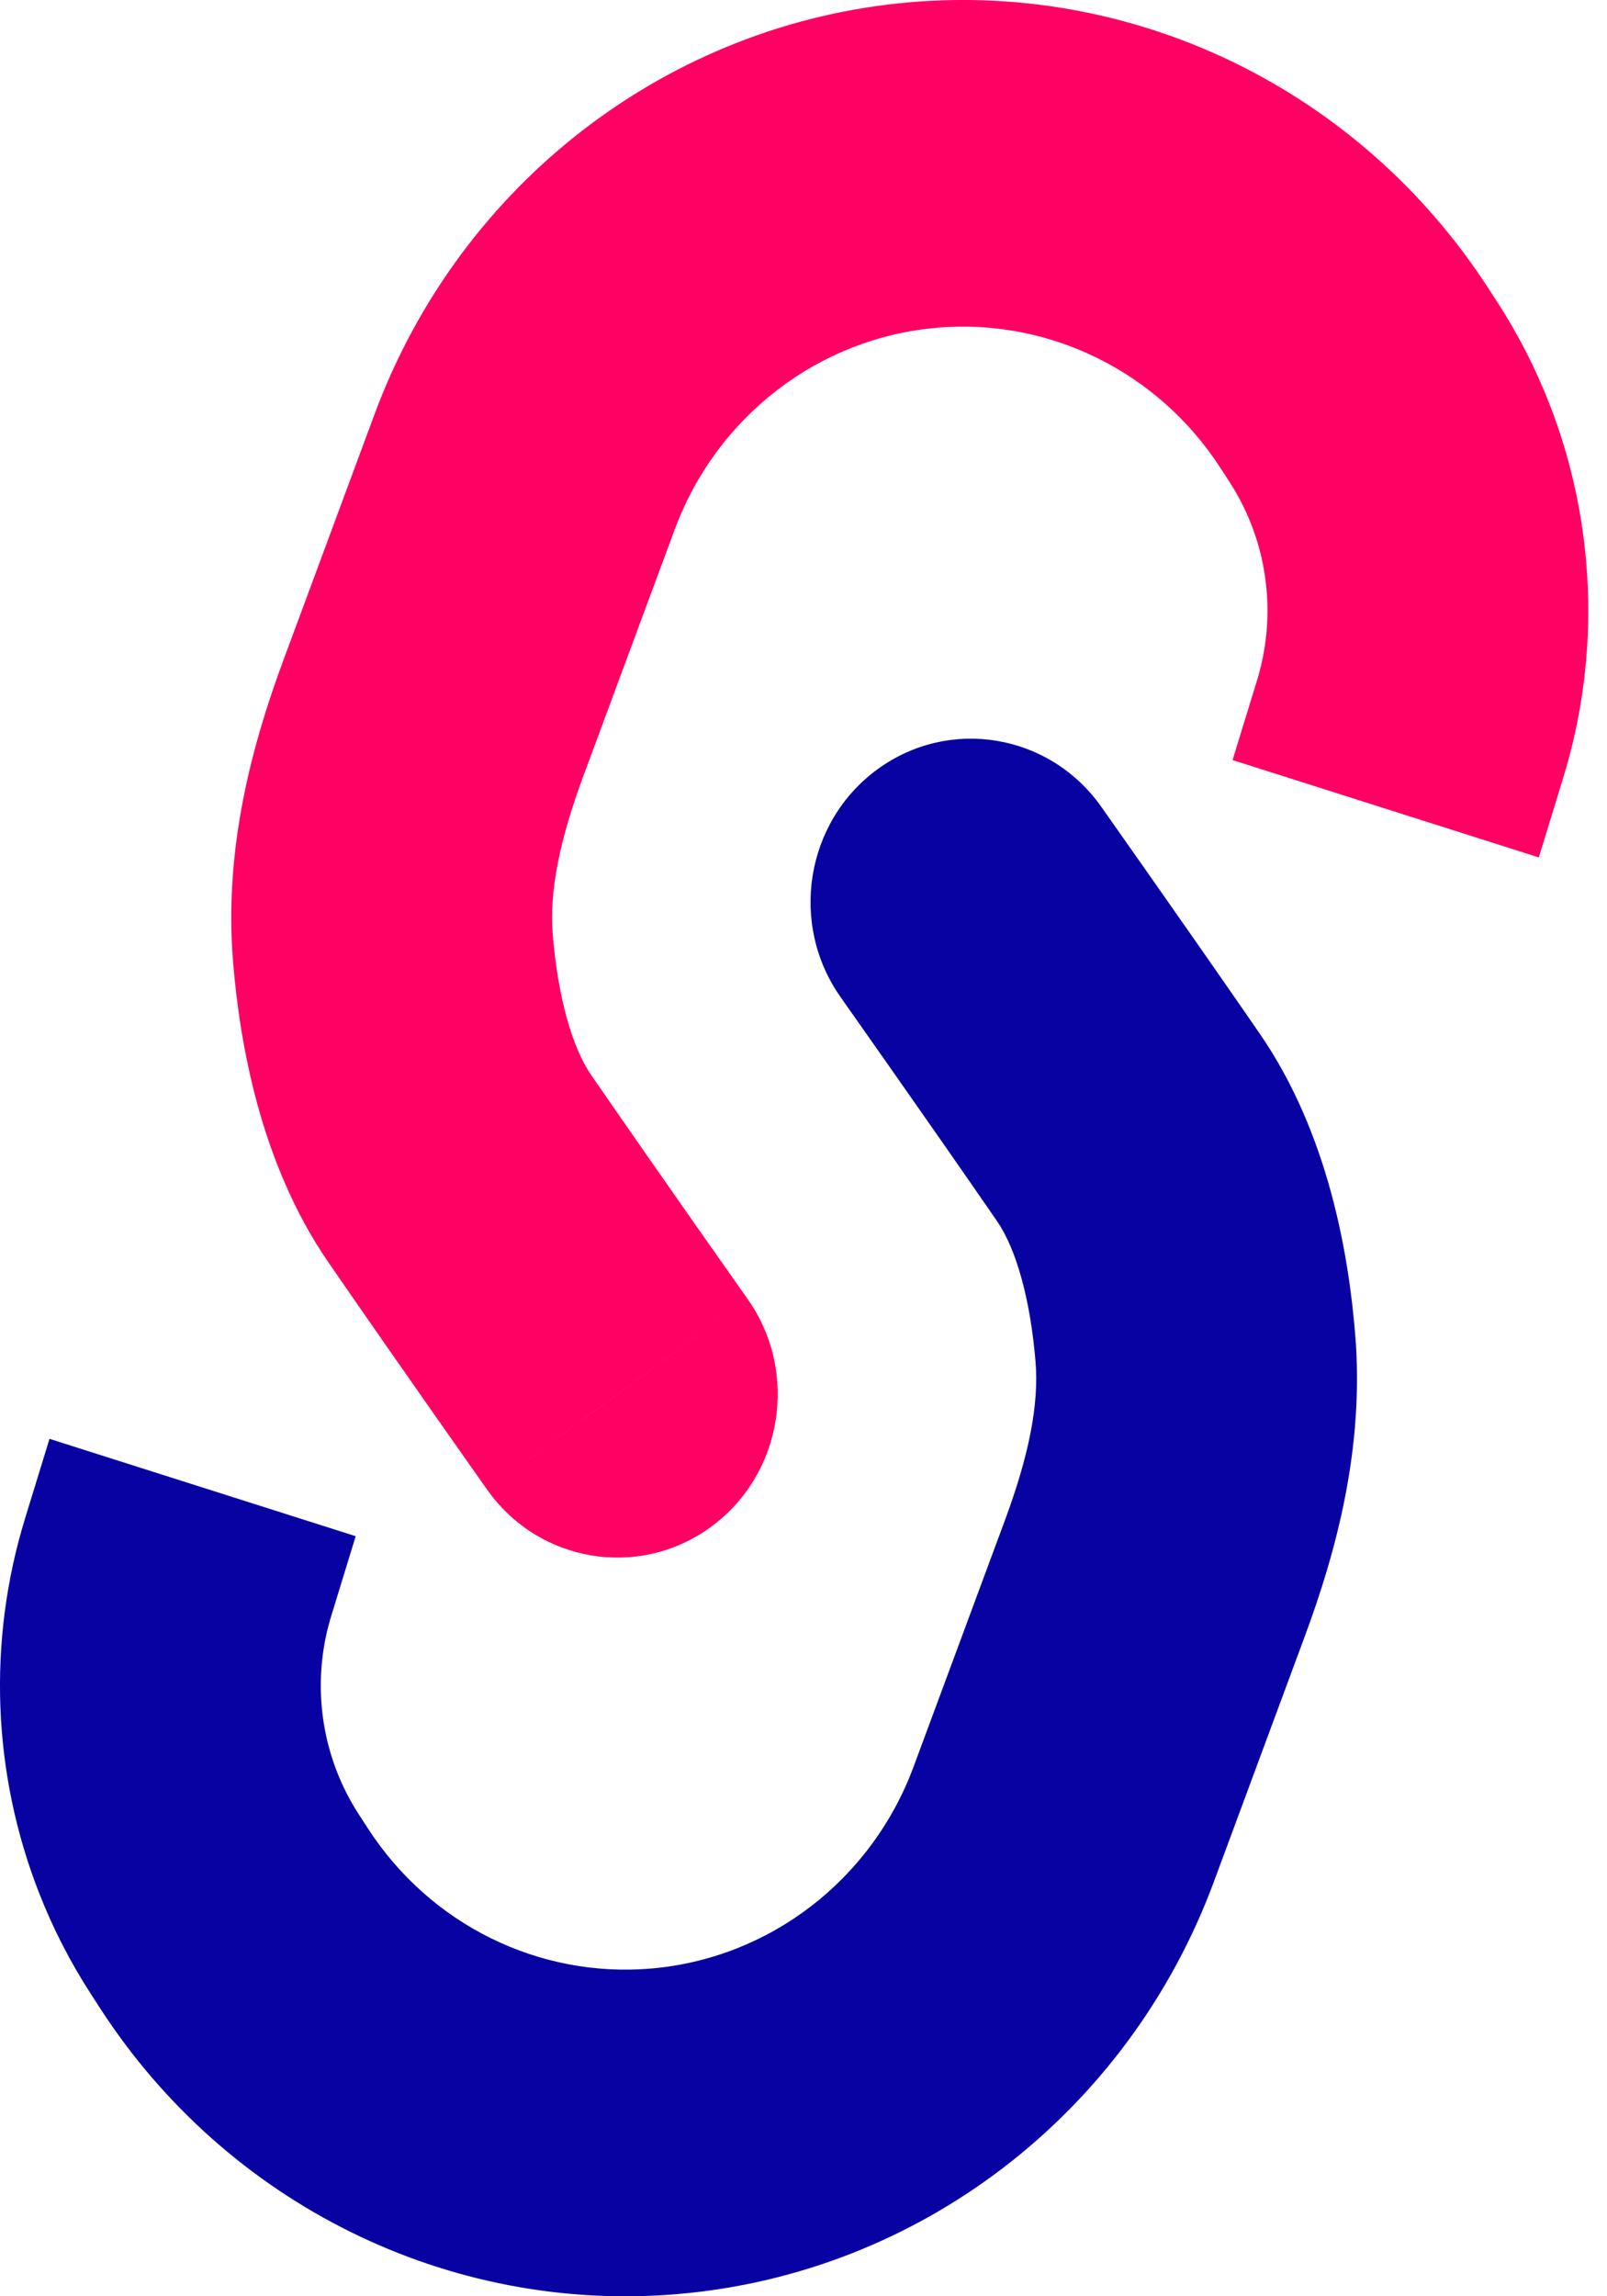 <svg width="35" height="50" viewBox="0 0 35 50" fill="none" xmlns="http://www.w3.org/2000/svg">
<path d="M23.984 17.565C22.857 15.97 20.674 15.607 19.108 16.753C17.541 17.9 17.184 20.122 18.311 21.716L23.984 17.565ZM0.853 41.222C1.568 43.046 3.6 43.935 5.392 43.208C7.184 42.48 8.057 40.411 7.342 38.587L0.853 41.222ZM14.759 49.952C16.682 49.788 18.111 48.069 17.95 46.112C17.789 44.155 16.1 42.701 14.178 42.864L14.759 49.952ZM21.881 33.119L19.898 38.468L26.436 40.979L28.418 35.63L21.881 33.119ZM21.147 19.64C18.311 21.716 18.311 21.716 18.311 21.716C18.311 21.716 18.311 21.716 18.311 21.716C18.311 21.716 18.311 21.717 18.312 21.718C18.313 21.719 18.314 21.721 18.316 21.723C18.319 21.728 18.324 21.736 18.331 21.745C18.345 21.765 18.366 21.794 18.392 21.832C18.446 21.908 18.524 22.019 18.623 22.16C18.822 22.442 19.102 22.84 19.431 23.31C20.091 24.25 20.941 25.467 21.714 26.588L27.433 22.502C26.645 21.359 25.782 20.124 25.118 19.178C24.786 18.704 24.503 18.301 24.302 18.017C24.202 17.875 24.123 17.762 24.068 17.685C24.041 17.646 24.02 17.616 24.006 17.596C23.998 17.586 23.993 17.578 23.989 17.573C23.988 17.57 23.986 17.568 23.985 17.567C23.985 17.566 23.984 17.565 23.984 17.565C23.984 17.565 23.983 17.565 23.984 17.565C23.983 17.565 23.984 17.565 21.147 19.64ZM21.714 26.588C22.145 27.213 22.444 28.329 22.553 29.645L29.515 29.046C29.373 27.333 28.939 24.685 27.433 22.502L21.714 26.588ZM8.017 39.819L7.813 39.504L1.981 43.42L2.185 43.736L8.017 39.819ZM7.214 35.187L7.747 33.45L1.078 31.33L0.545 33.066L7.214 35.187ZM7.813 39.504C7.626 39.215 7.468 38.908 7.342 38.587L0.853 41.222C1.154 41.992 1.532 42.728 1.981 43.42L7.813 39.504ZM7.342 38.587C6.917 37.502 6.872 36.302 7.214 35.187L0.545 33.066C-0.276 35.74 -0.167 38.62 0.853 41.222L7.342 38.587ZM19.898 38.468C18.984 40.934 16.758 42.645 14.178 42.864L14.759 49.952C20.026 49.504 24.57 46.012 26.436 40.979L19.898 38.468ZM14.178 42.864C11.732 43.072 9.369 41.905 8.017 39.819L2.185 43.736C4.944 47.992 9.767 50.376 14.759 49.952L14.178 42.864ZM28.418 35.63C29.09 33.817 29.722 31.538 29.515 29.046L22.553 29.645C22.632 30.591 22.406 31.703 21.881 33.119L28.418 35.63Z" fill="#0802A3"/>
<path d="M10.609 32.435C11.735 34.03 13.918 34.393 15.485 33.247C17.051 32.1 17.408 29.878 16.282 28.284L10.609 32.435ZM33.74 8.778C33.025 6.954 30.993 6.065 29.201 6.792C27.408 7.52 26.535 9.589 27.25 11.413L33.74 8.778ZM19.833 0.048C17.91 0.212 16.482 1.931 16.642 3.888C16.803 5.845 18.492 7.299 20.415 7.136L19.833 0.048ZM12.711 16.881L14.694 11.532L8.157 9.021L6.174 14.37L12.711 16.881ZM13.445 30.359C16.282 28.284 16.282 28.284 16.282 28.284L16.281 28.282C16.281 28.282 16.279 28.279 16.277 28.277C16.273 28.272 16.268 28.264 16.261 28.255C16.247 28.235 16.227 28.206 16.2 28.168C16.146 28.092 16.068 27.98 15.969 27.84C15.771 27.558 15.49 27.16 15.161 26.69C14.502 25.75 13.651 24.533 12.878 23.412L7.16 27.498C7.948 28.641 8.81 29.876 9.474 30.822C9.807 31.296 10.09 31.699 10.29 31.983C10.39 32.125 10.47 32.238 10.524 32.316C10.552 32.354 10.573 32.384 10.587 32.404C10.594 32.414 10.599 32.422 10.603 32.427C10.605 32.43 10.607 32.433 10.607 32.433L10.609 32.435C10.609 32.435 10.609 32.435 13.445 30.359ZM12.878 23.412C12.447 22.787 12.149 21.671 12.039 20.355L5.077 20.954C5.219 22.667 5.654 25.315 7.16 27.498L12.878 23.412ZM26.575 10.181L26.78 10.496L32.612 6.58L32.407 6.265L26.575 10.181ZM27.378 14.813L26.845 16.55L33.515 18.67L34.047 16.934L27.378 14.813ZM26.78 10.496C26.967 10.785 27.124 11.092 27.25 11.413L33.74 8.778C33.438 8.008 33.06 7.272 32.612 6.58L26.78 10.496ZM27.25 11.413C27.675 12.498 27.72 13.698 27.378 14.813L34.047 16.934C34.868 14.26 34.759 11.38 33.74 8.778L27.25 11.413ZM14.694 11.532C15.608 9.066 17.834 7.355 20.415 7.136L19.833 0.048C14.566 0.496 10.022 3.988 8.157 9.021L14.694 11.532ZM20.415 7.136C22.861 6.928 25.223 8.096 26.575 10.181L32.407 6.265C29.648 2.008 24.826 -0.376 19.833 0.048L20.415 7.136ZM6.174 14.37C5.502 16.183 4.87 18.462 5.077 20.954L12.039 20.355C11.961 19.409 12.186 18.297 12.711 16.881L6.174 14.37Z" fill="#FF0063"/>
</svg>
